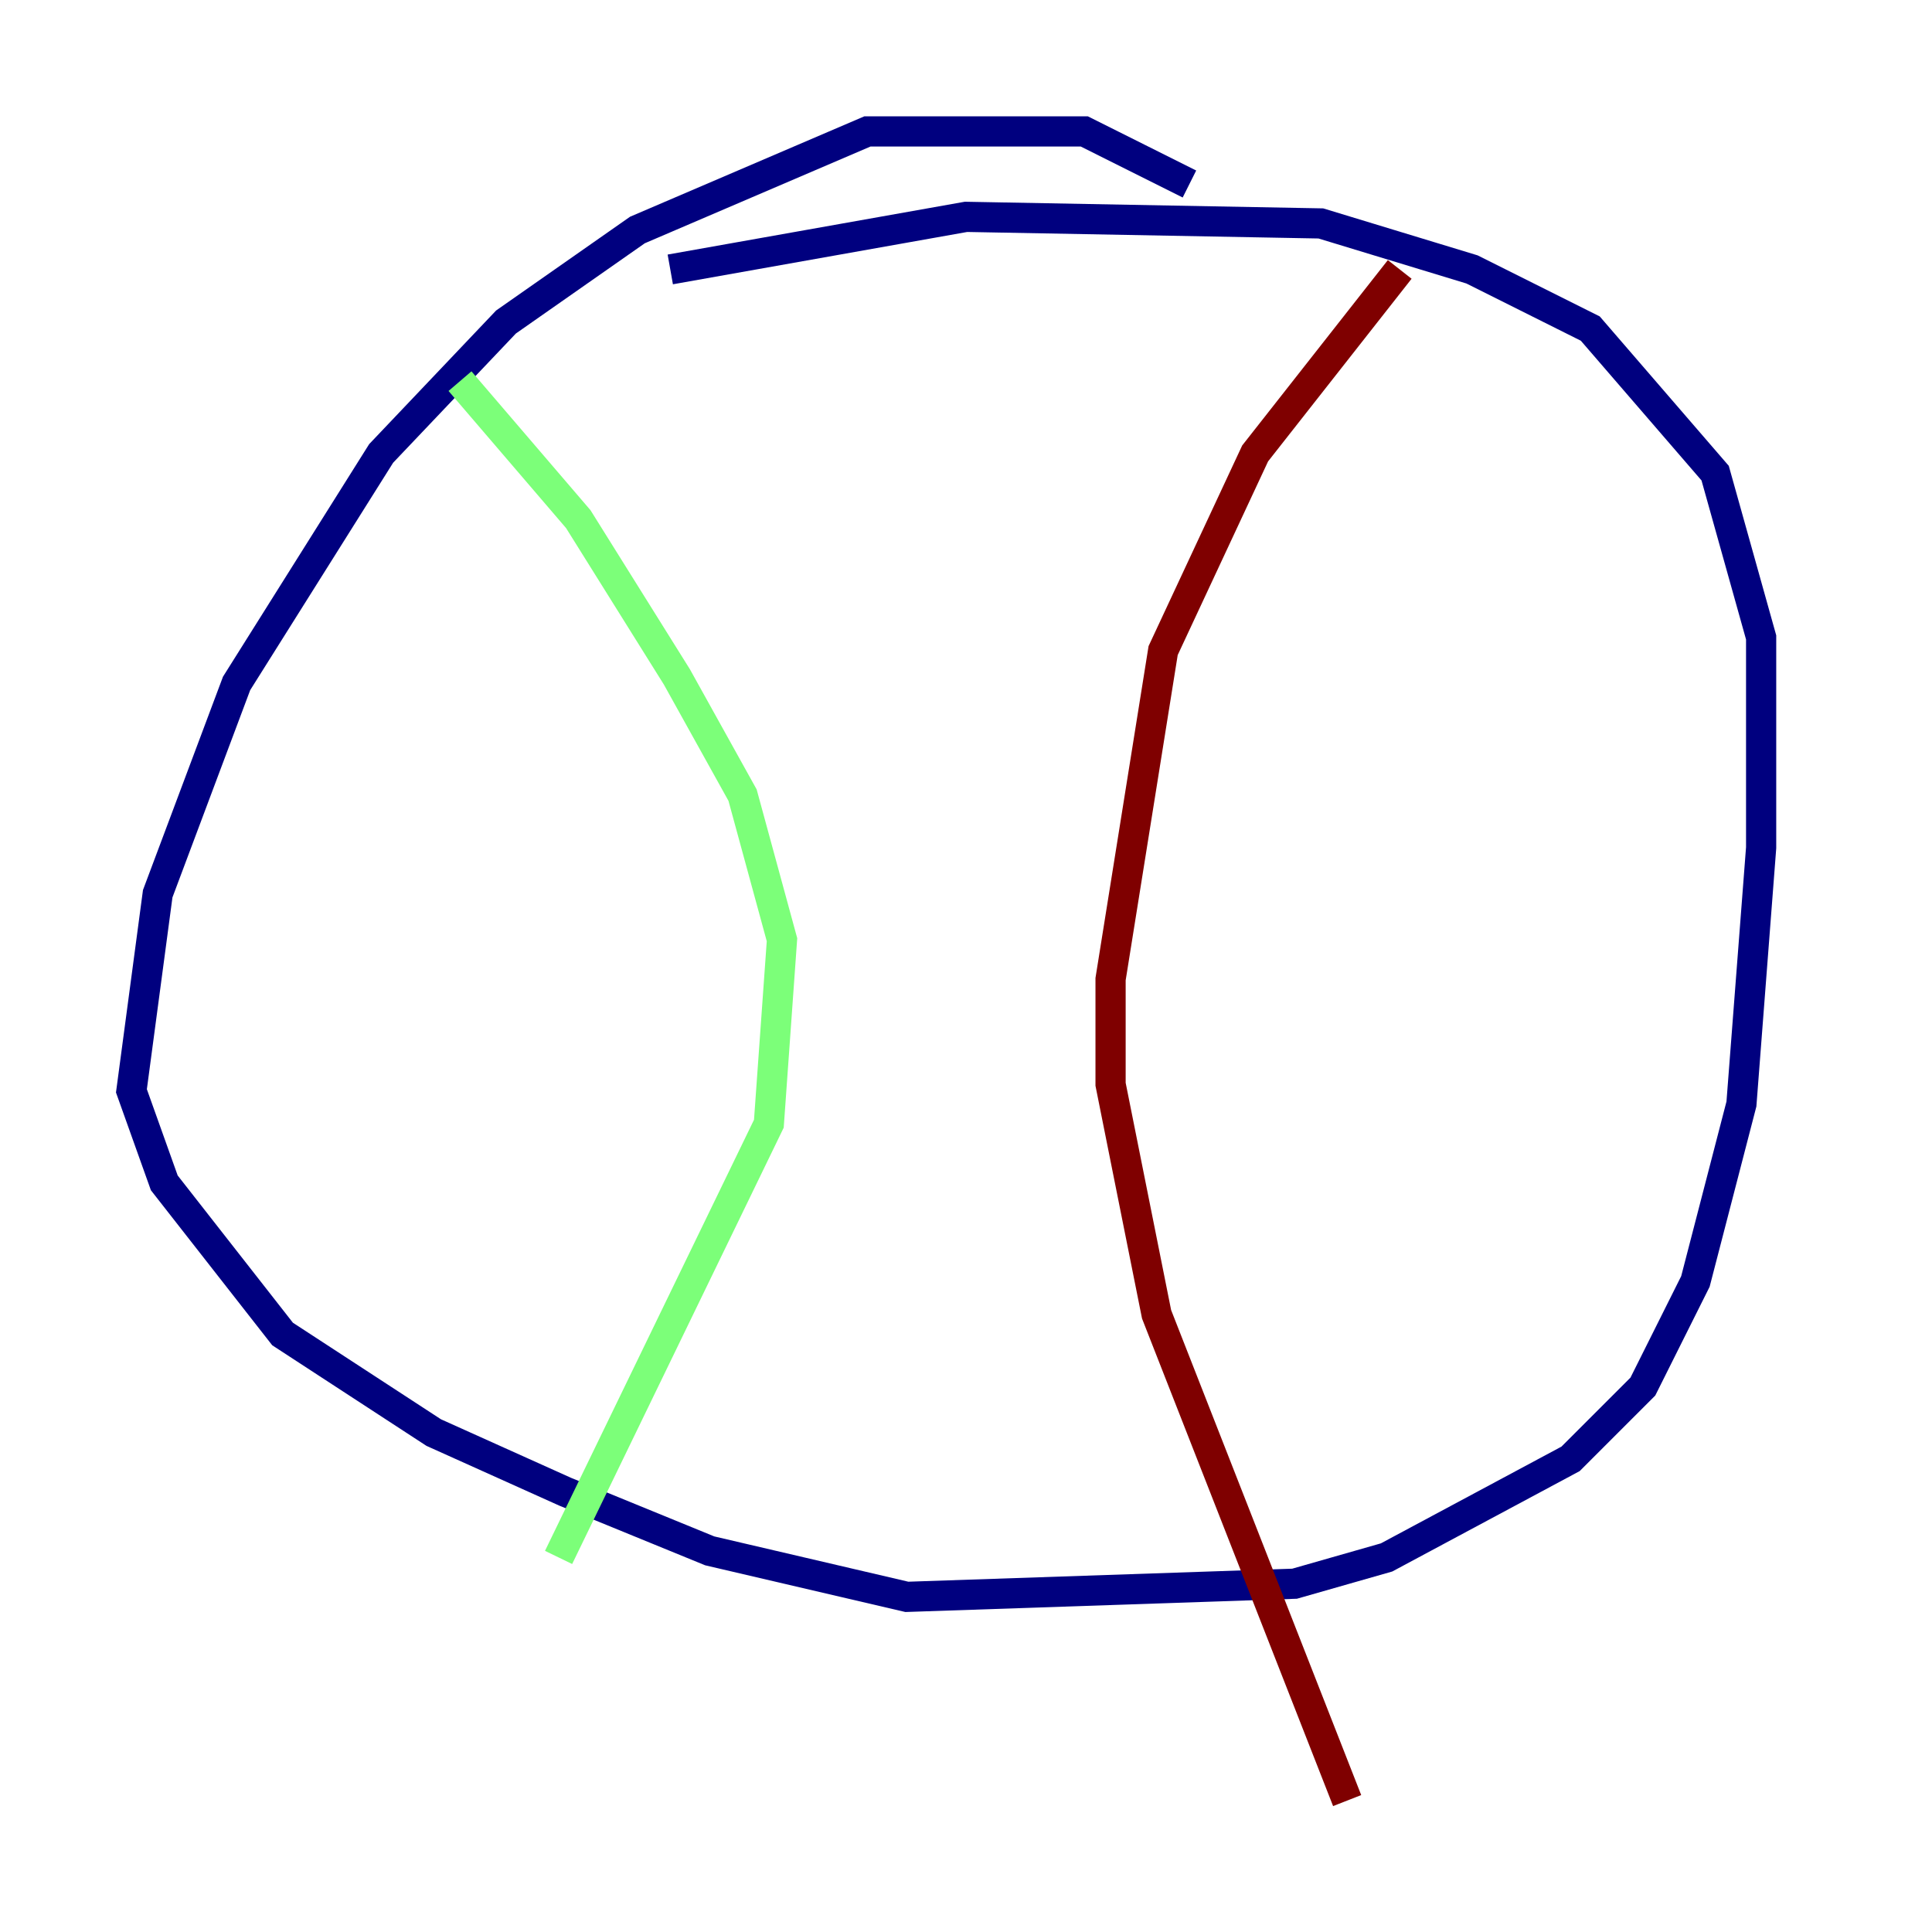 <?xml version="1.0" encoding="utf-8" ?>
<svg baseProfile="tiny" height="128" version="1.2" viewBox="0,0,128,128" width="128" xmlns="http://www.w3.org/2000/svg" xmlns:ev="http://www.w3.org/2001/xml-events" xmlns:xlink="http://www.w3.org/1999/xlink"><defs /><polyline fill="none" points="78.803,12.191 71.837,8.707 57.469,8.707 42.231,15.238 33.524,21.333 25.252,30.041 15.674,45.279 10.449,59.211 8.707,72.272 10.884,78.367 18.721,88.381 28.735,94.912 37.442,98.83 47.02,102.748 60.082,105.796 85.769,104.925 91.864,103.184 104.054,96.653 108.844,91.864 112.326,84.898 115.374,73.143 116.68,56.163 116.68,42.231 113.633,31.347 105.361,21.769 97.524,17.85 87.51,14.803 64.0,14.367 44.408,17.85" stroke="#00007f" stroke-width="2" /><polyline fill="none" points="30.476,25.252 38.313,34.395 44.843,44.843 49.197,52.68 51.809,62.258 50.939,74.449 37.007,103.184" stroke="#7cff79" stroke-width="2" /><polyline fill="none" points="92.735,17.85 83.156,30.041 77.061,43.102 73.578,64.871 73.578,71.837 76.626,87.075 89.252,119.293" stroke="#7f0000" stroke-width="2" /></svg>